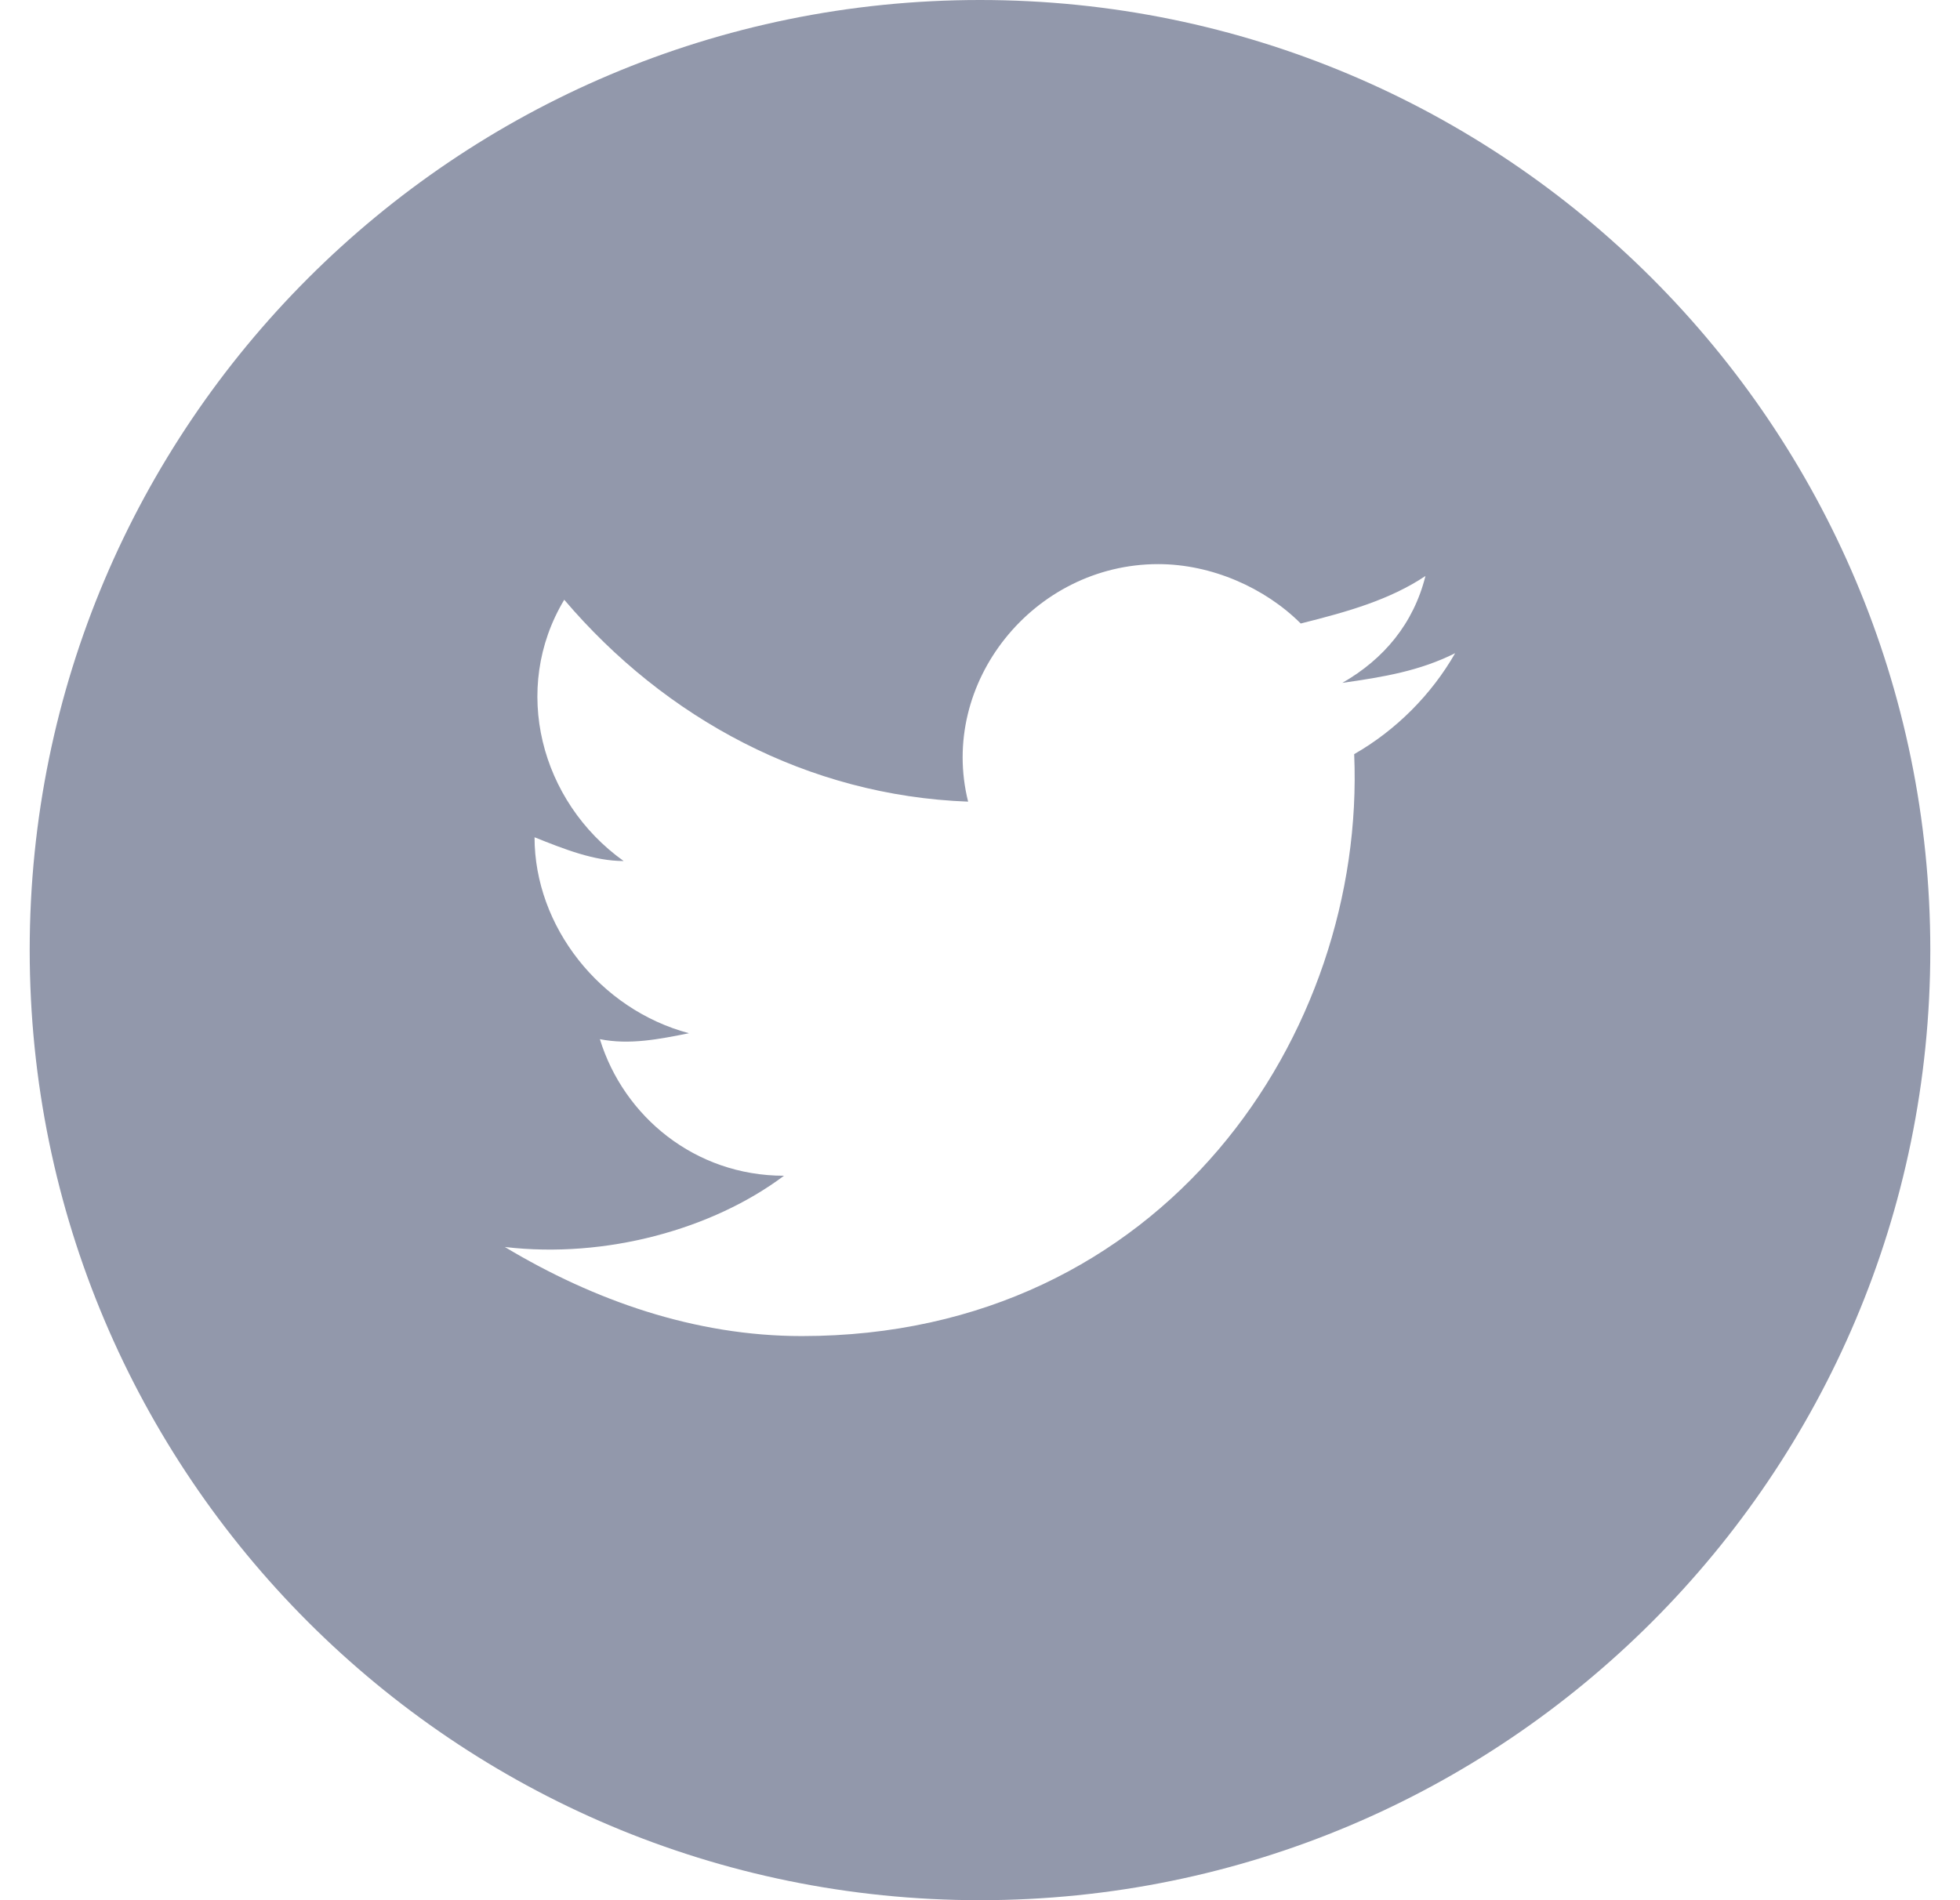 <svg width="33" height="32" viewBox="0 0 33 32" fill="none" xmlns="http://www.w3.org/2000/svg">
<path fill-rule="evenodd" clip-rule="evenodd" d="M0.5 16C0.5 7.163 7.663 0 16.5 0C25.337 0 32.5 7.163 32.5 16C32.5 24.837 25.337 32 16.5 32C7.663 32 0.5 24.837 0.5 16ZM22.6 11.5C23.3 11.4 23.9 11.3 24.5 11C24.1 11.7 23.5 12.3 22.8 12.7C23 17.4 19.6 22.5 13.5 22.5C11.7 22.5 10 21.9 8.5 21C10.2 21.2 12 20.7 13.2 19.8C11.7 19.8 10.5 18.8 10.1 17.5C10.6 17.6 11.1 17.5 11.6 17.4C10.1 17 9 15.6 9 14.1C9.5 14.3 10 14.5 10.5 14.5C9.1 13.5 8.6 11.6 9.5 10.1C11.2 12.1 13.6 13.4 16.3 13.5C15.8 11.5 17.4 9.5 19.5 9.5C20.4 9.5 21.3 9.9 21.9 10.5C22.7 10.3 23.4 10.1 24 9.7C23.8 10.5 23.3 11.1 22.6 11.5Z" fill="#9298AB"/>
</svg>
